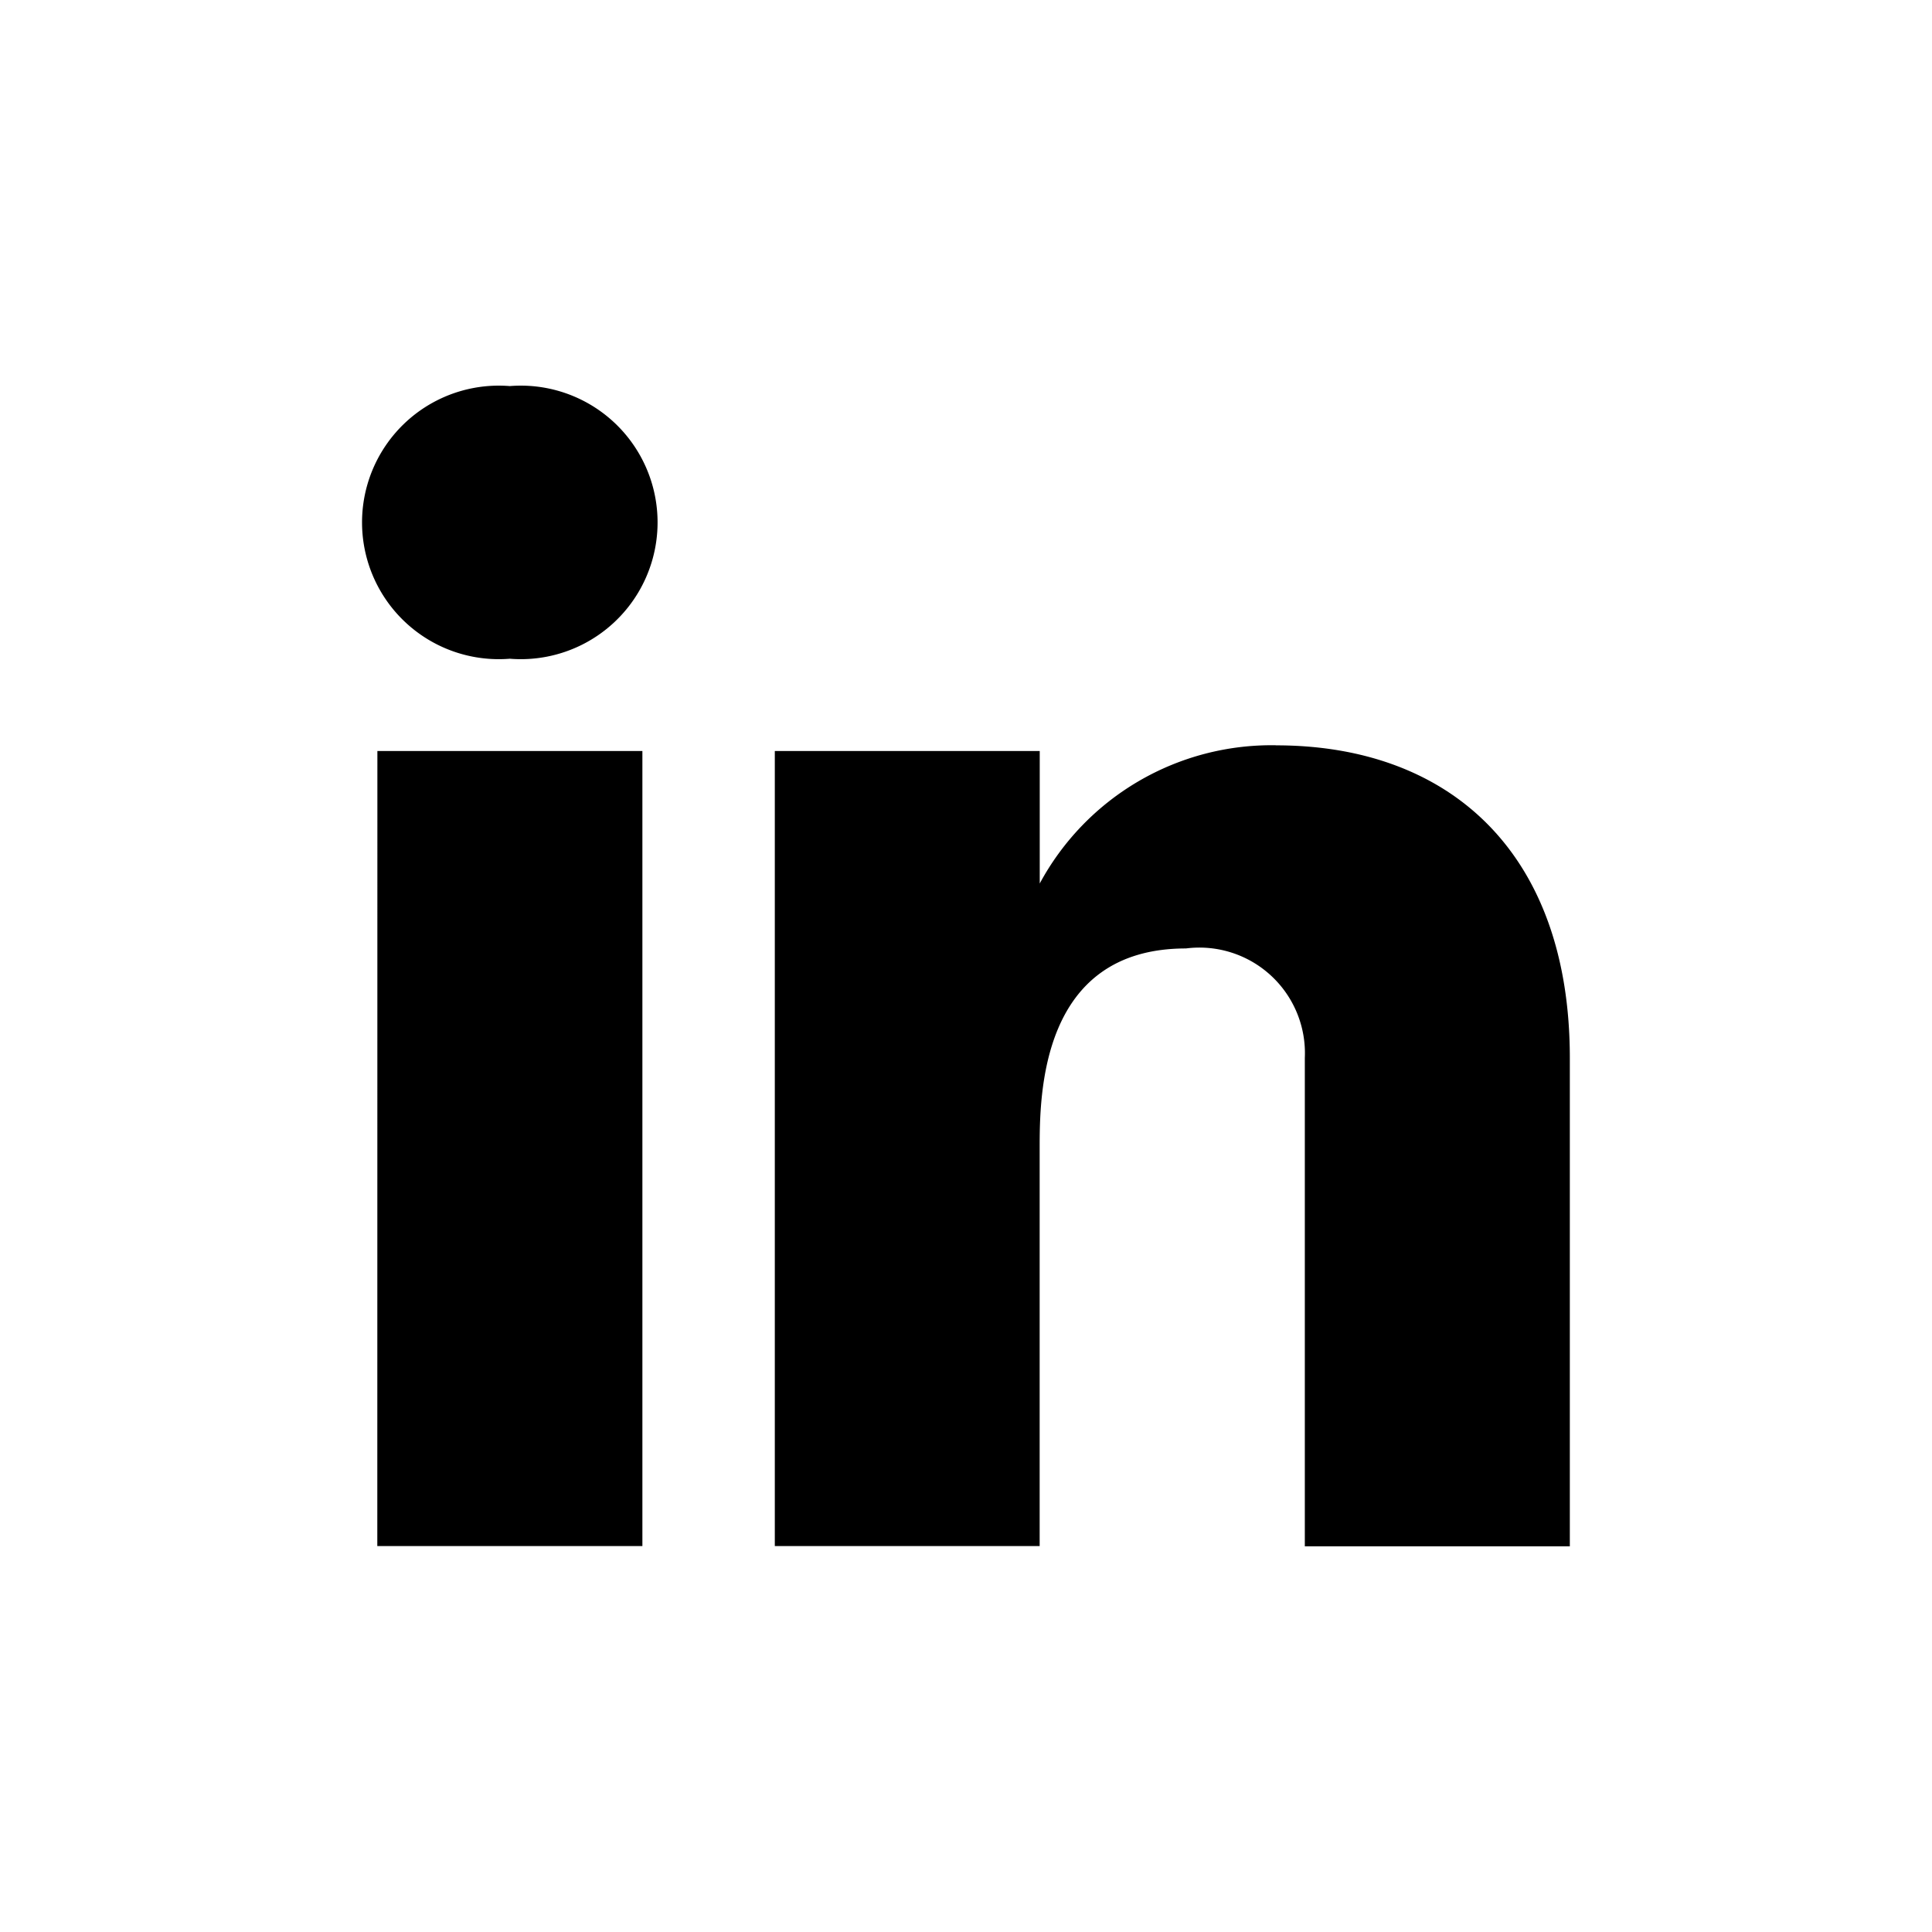 <svg xmlns="http://www.w3.org/2000/svg" viewBox="0 0 24 24">
  <path d="M6.333,4.796a1.699,1.699,0,1,1,0,3.387,1.699,1.699,0,1,1,0-3.387Zm9.519,4.463c2.17,0,3.649,1.347,3.649,3.883v6.067h-3.292V13.141a1.311,1.311,0,0,0-1.477-1.359c-1.809,0-1.817,1.82-1.817,2.485v4.939H9.625V9.329H12.916V10.975a3.271,3.271,0,0,1,2.933-1.717Zm-11.164.07H7.98v9.877H4.687Z"/>
</svg>

